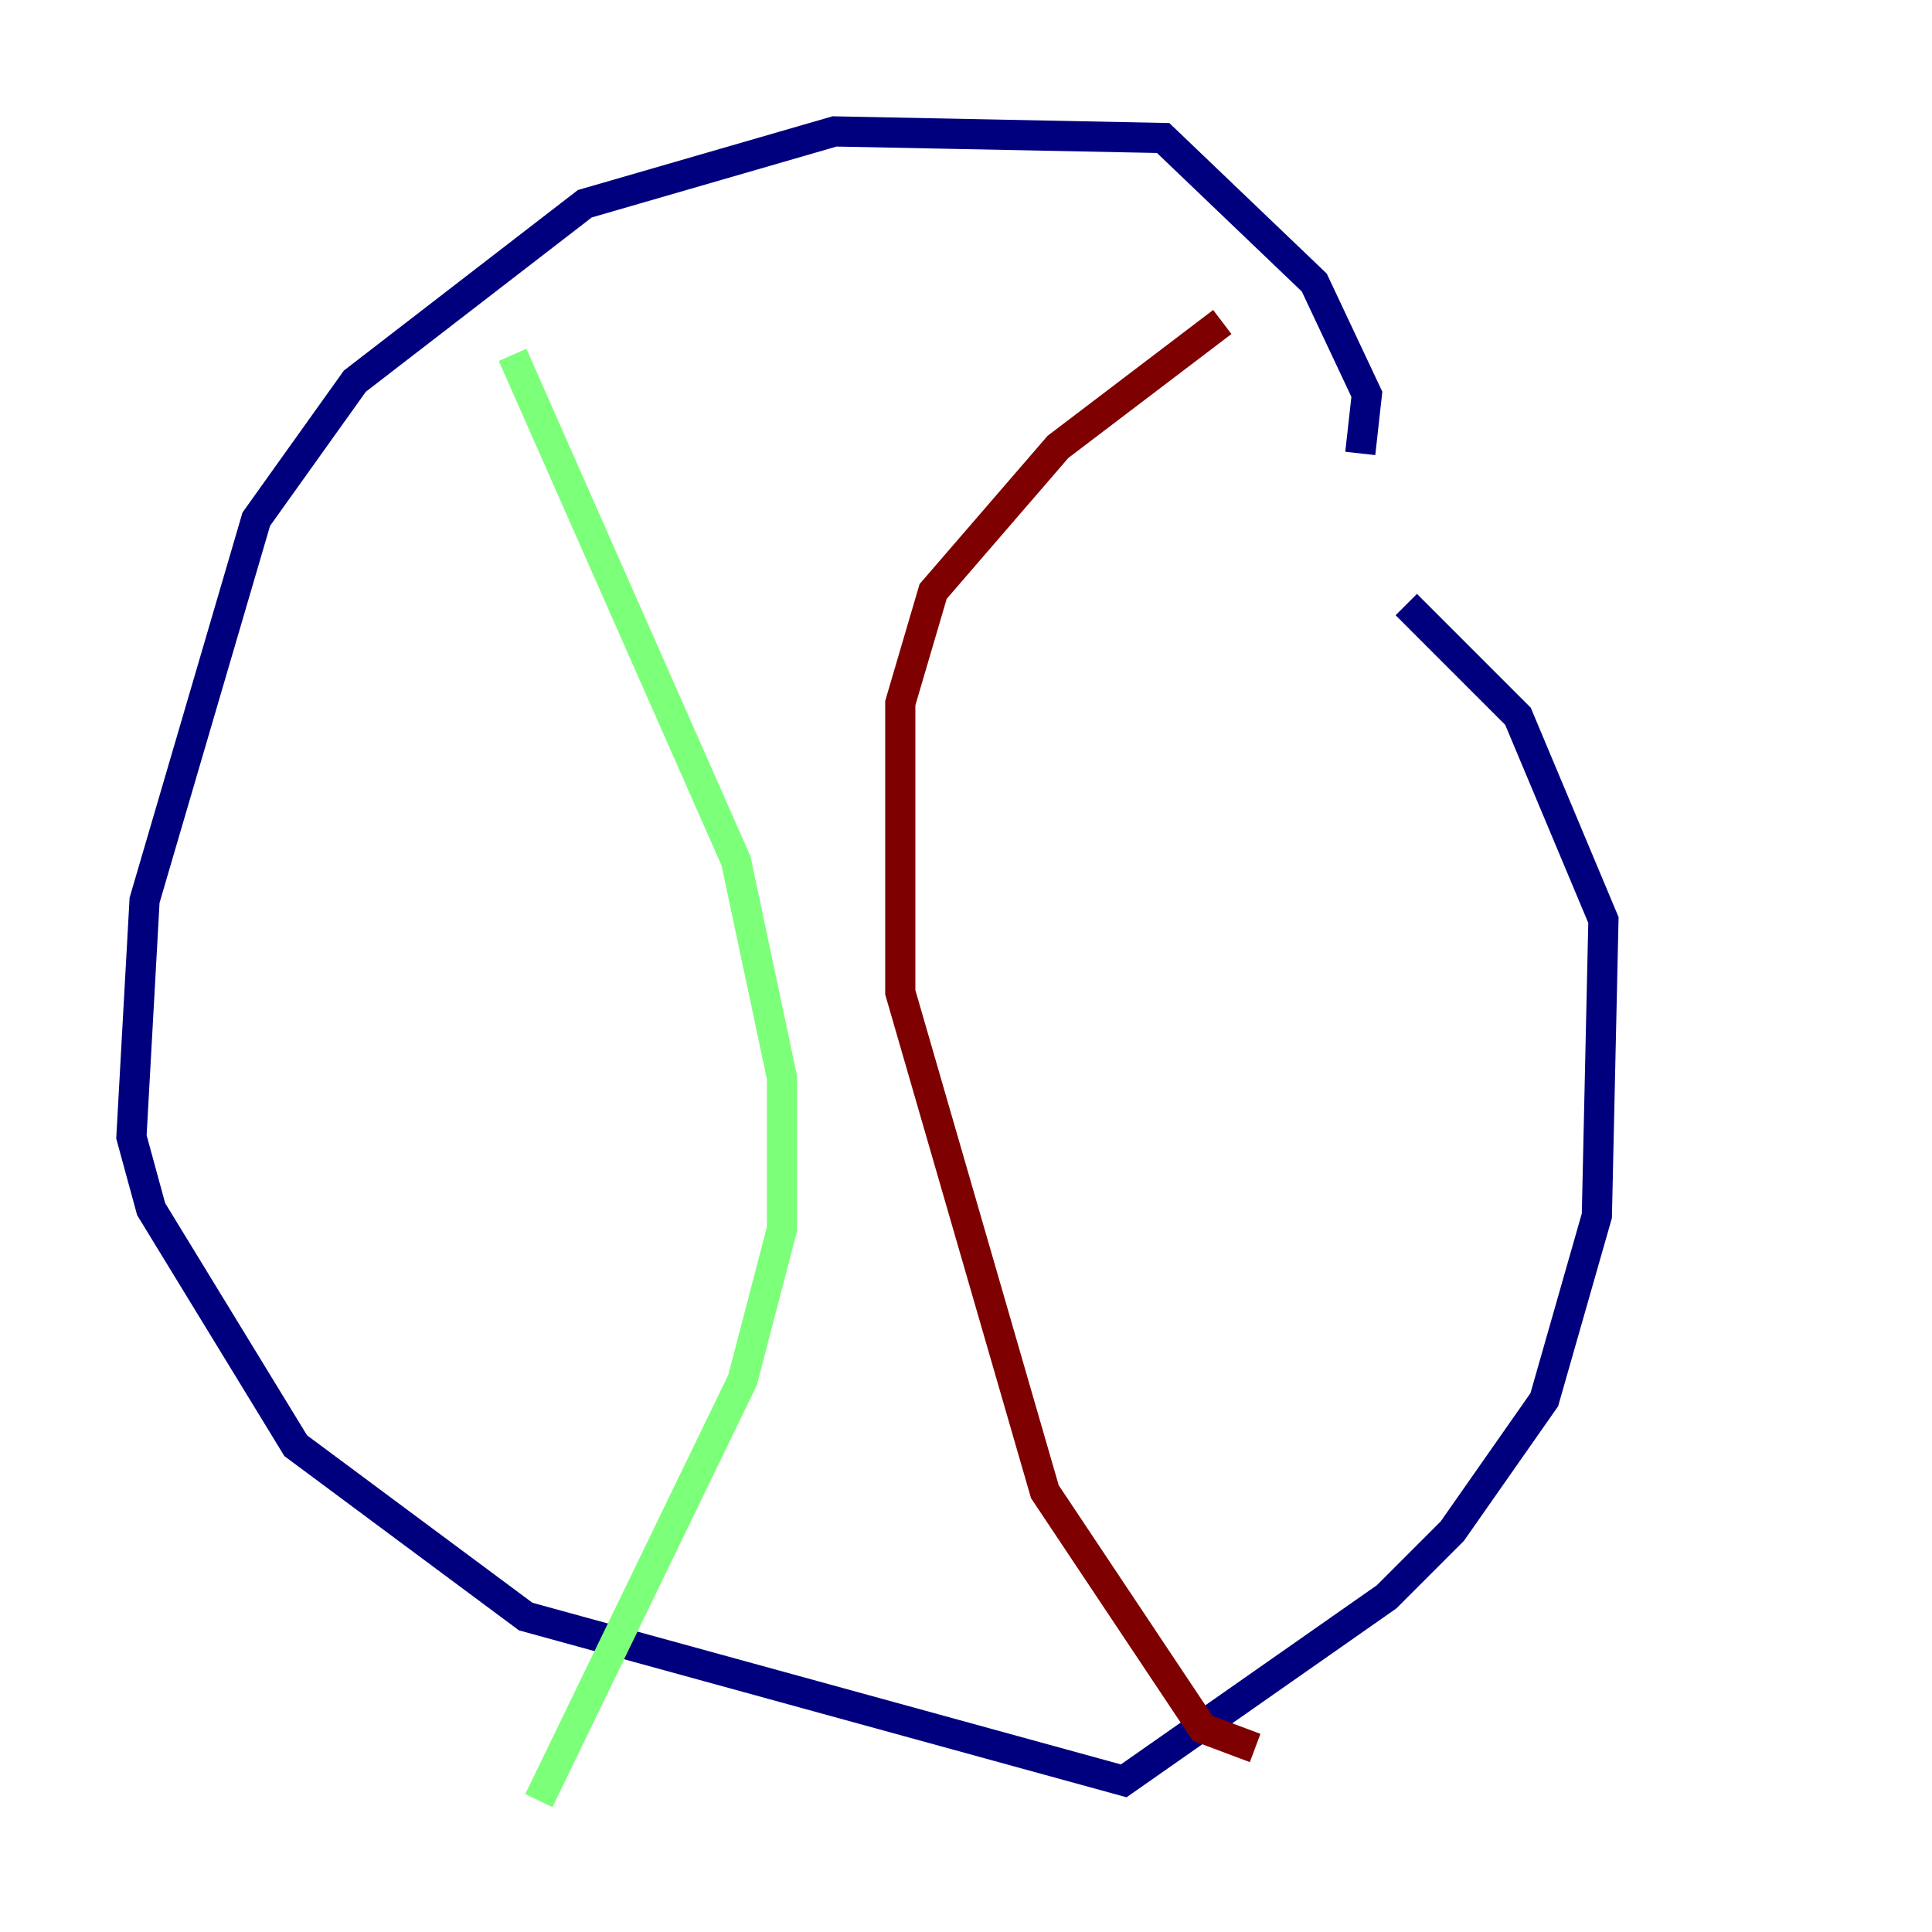 <?xml version="1.0" encoding="utf-8" ?>
<svg baseProfile="tiny" height="128" version="1.2" viewBox="0,0,128,128" width="128" xmlns="http://www.w3.org/2000/svg" xmlns:ev="http://www.w3.org/2001/xml-events" xmlns:xlink="http://www.w3.org/1999/xlink"><defs /><polyline fill="none" points="90.122,30.041 90.558,26.122 87.075,18.721 77.061,9.143 55.292,8.707 38.748,13.497 23.51,25.252 16.98,34.395 9.578,59.646 8.707,75.32 10.014,80.109 19.592,95.782 34.83,107.102 74.449,117.986 91.864,105.796 96.218,101.442 102.313,92.735 105.796,80.544 106.231,60.952 100.571,47.456 93.17,40.054" stroke="#00007f" stroke-width="2" /><polyline fill="none" points="33.959,23.51 48.762,57.034 51.809,71.401 51.809,81.415 49.197,91.429 35.701,119.293" stroke="#7cff79" stroke-width="2" /><polyline fill="none" points="80.98,21.333 70.095,29.605 61.823,39.184 59.646,46.585 59.646,65.742 69.225,98.83 79.674,114.503 83.156,115.809" stroke="#7f0000" stroke-width="2" /></svg>
